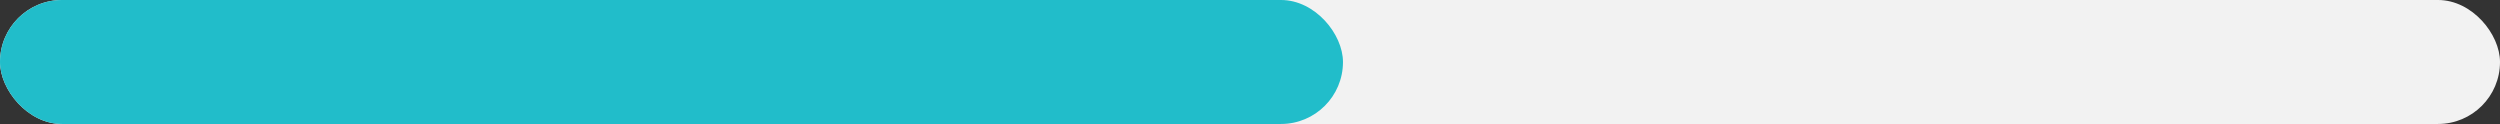 <svg width="121" height="6" viewBox="0 0 121 6" fill="none" xmlns="http://www.w3.org/2000/svg">
<rect x="0" y="0" width="121" height="6" fill="#333333" stroke="none"/>
<rect width="121" height="6" rx="3" fill="#F2F2F2"/>
<rect width="65" height="6" rx="3" fill="#21BDCA"/>
</svg>
